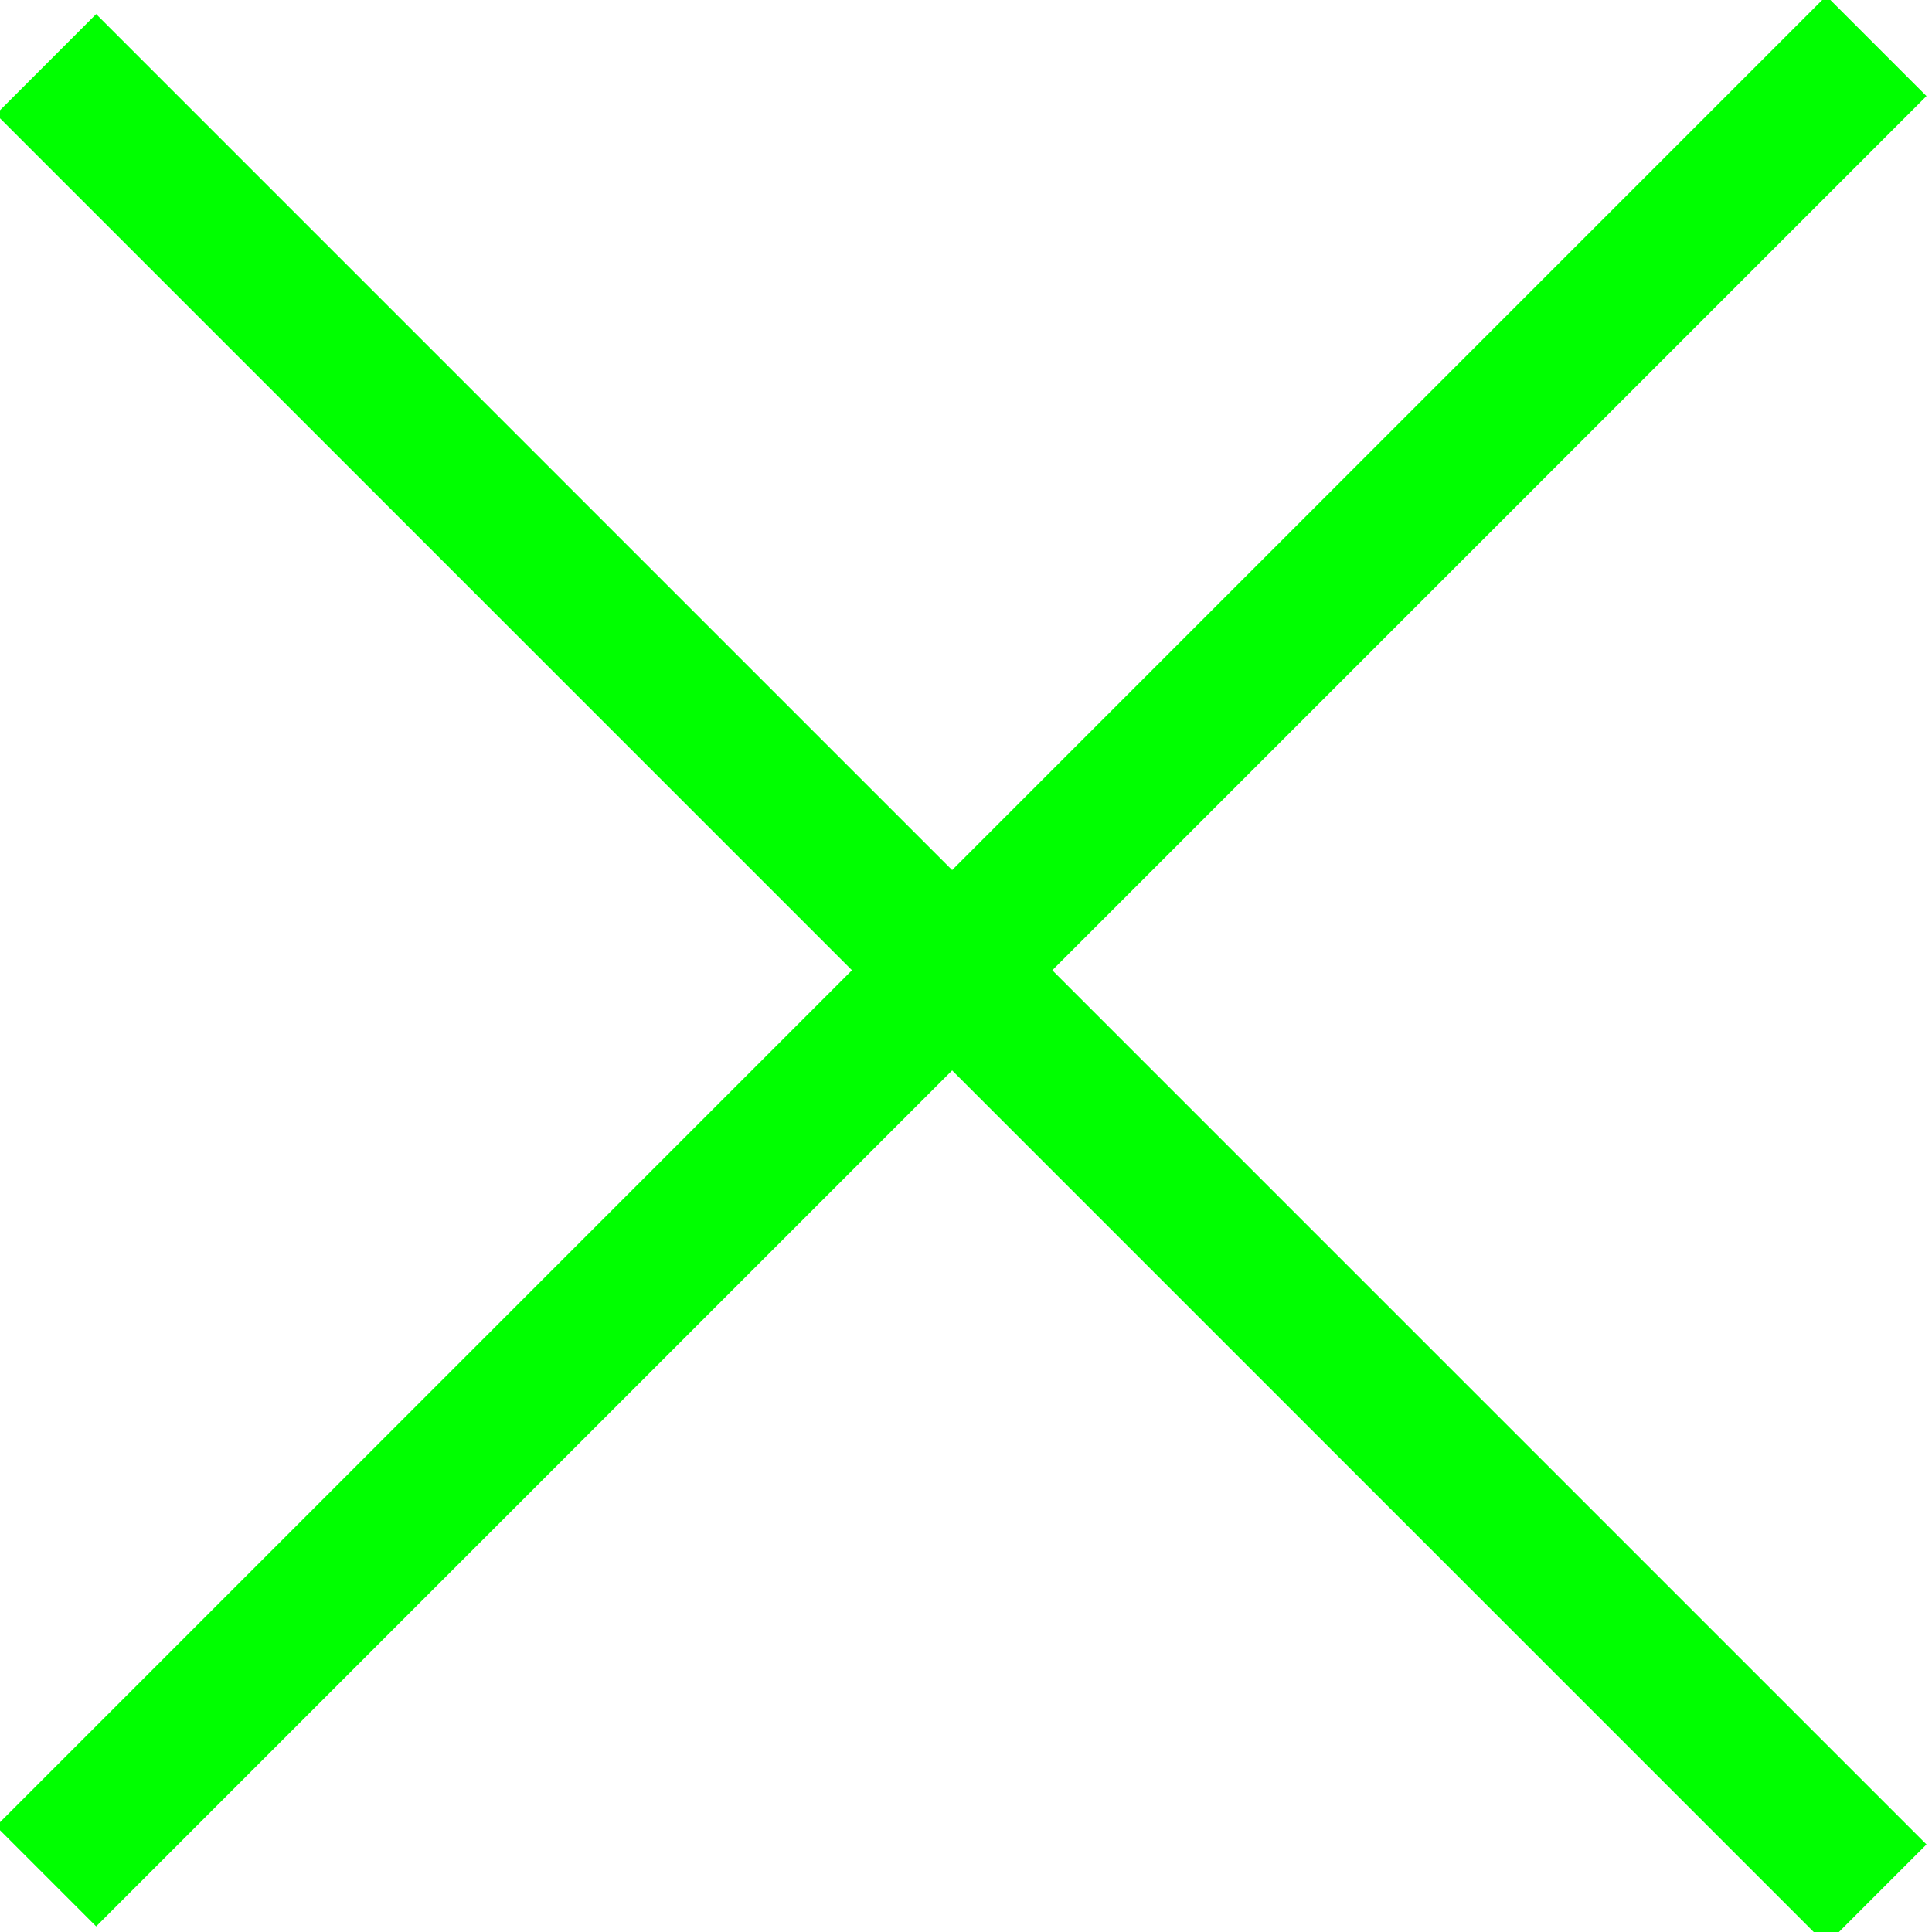 <?xml version="1.0" encoding="utf-8"?>
<!-- Generator: Adobe Illustrator 23.0.3, SVG Export Plug-In . SVG Version: 6.00 Build 0)  -->
<svg version="1.1" id="Livello_1" xmlns="http://www.w3.org/2000/svg" xmlns:xlink="http://www.w3.org/1999/xlink" x="0px" y="0px"
	 viewBox="0 0 15 15" style="enable-background:new 0 0 15 15;" xml:space="preserve">
<style type="text/css">
	.st0{fill:#00FF00;}
</style>
<g id="Group_86" transform="translate(-321 -9)">
	
		<rect id="Rectangle_1310" x="327.9" y="6.5" transform="matrix(0.707 -0.707 0.707 0.707 84.548 237.117)" class="st0" width="1.1" height="20.1"/>
	
		<rect id="Rectangle_1311" x="318.5" y="15.9" transform="matrix(0.707 -0.707 0.707 0.707 84.548 237.117)" class="st0" width="20.1" height="1.1"/>
</g>
</svg>
